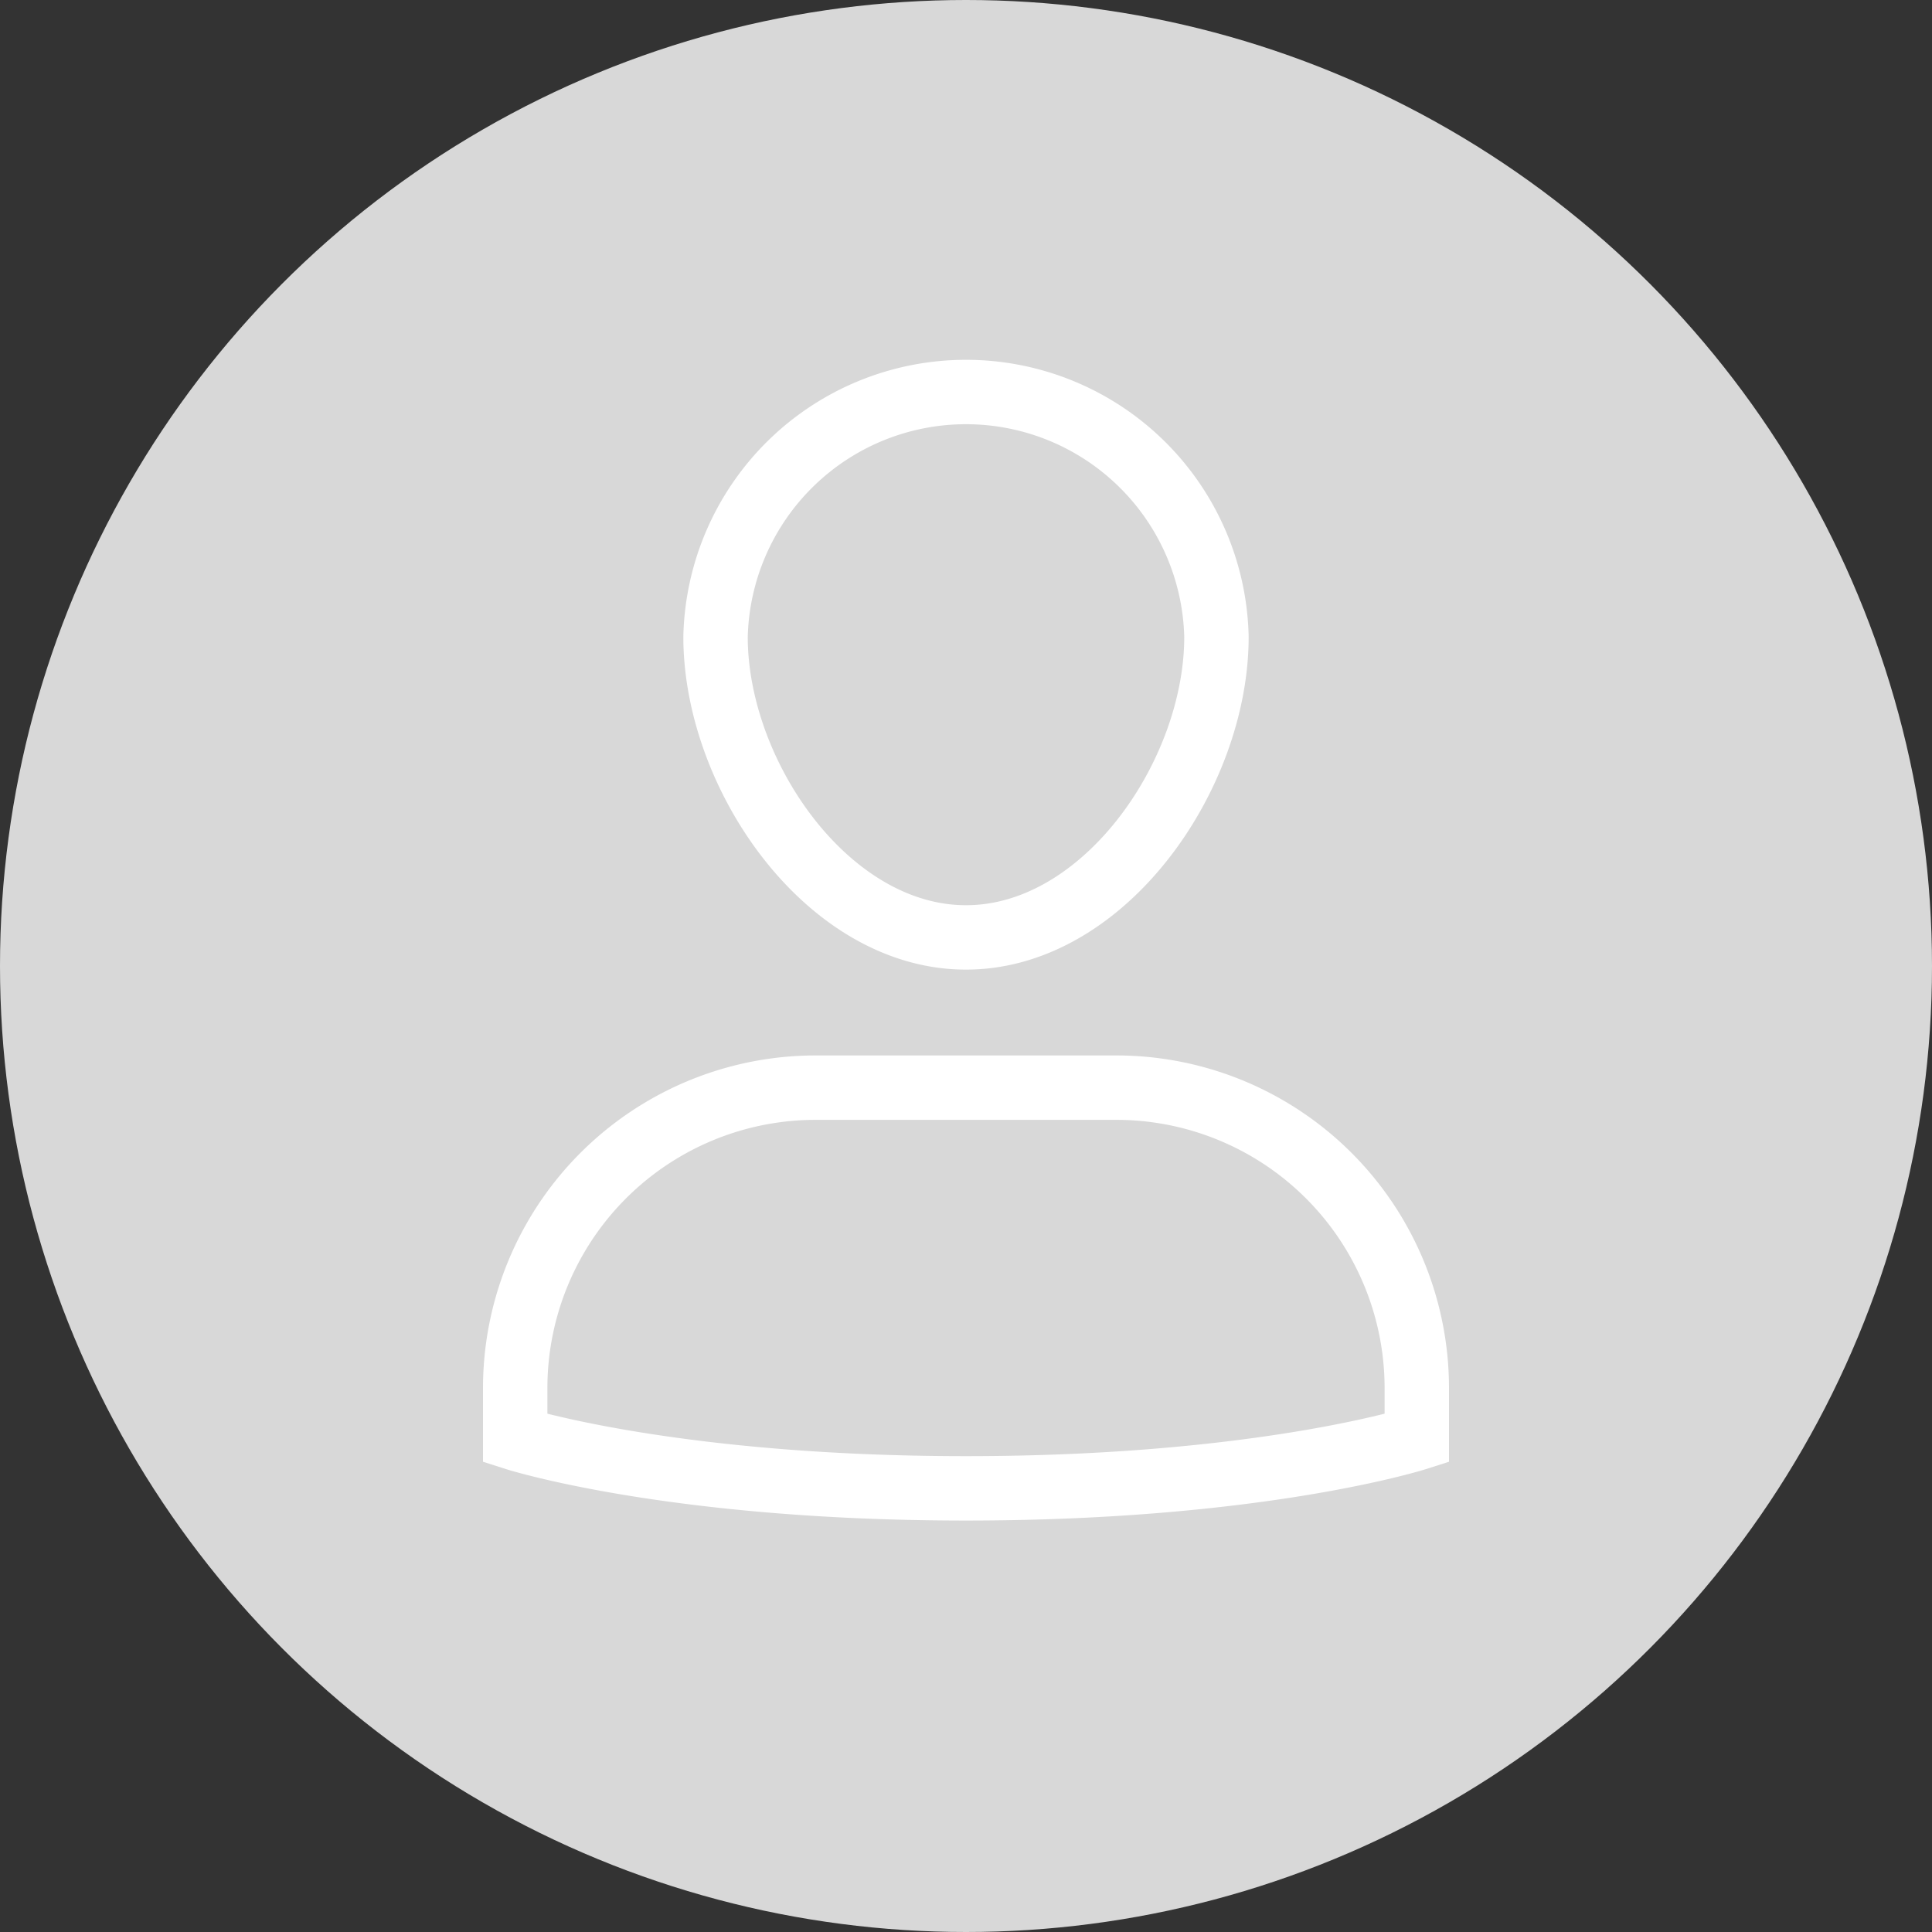 <svg width="30" height="30" viewBox="0 0 30 30" xmlns="http://www.w3.org/2000/svg" xmlns:xlink="http://www.w3.org/1999/xlink"><rect x="0" y="0" width="30" height="30" fill="#333333" stroke="none"/><title>25EEB526-F9B0-4B94-B7D5-3F69AF0285EB</title><defs><circle id="a" cx="15" cy="15" r="15"/></defs><g fill="none" fill-rule="evenodd"><use fill="#D8D8D8" xlink:href="#a"/><path d="M17.333 16.889h-4.666A4.666 4.666 0 0 0 8 21.556v.777s2.43.778 7 .778 7-.778 7-.778v-.777a4.666 4.666 0 0 0-4.667-4.667zm-6.222-7a3.89 3.89 0 0 1 7.778 0c0 2.147-1.742 4.667-3.889 4.667s-3.889-2.52-3.889-4.667z" stroke-linecap="square" stroke="#FFF"/></g></svg>